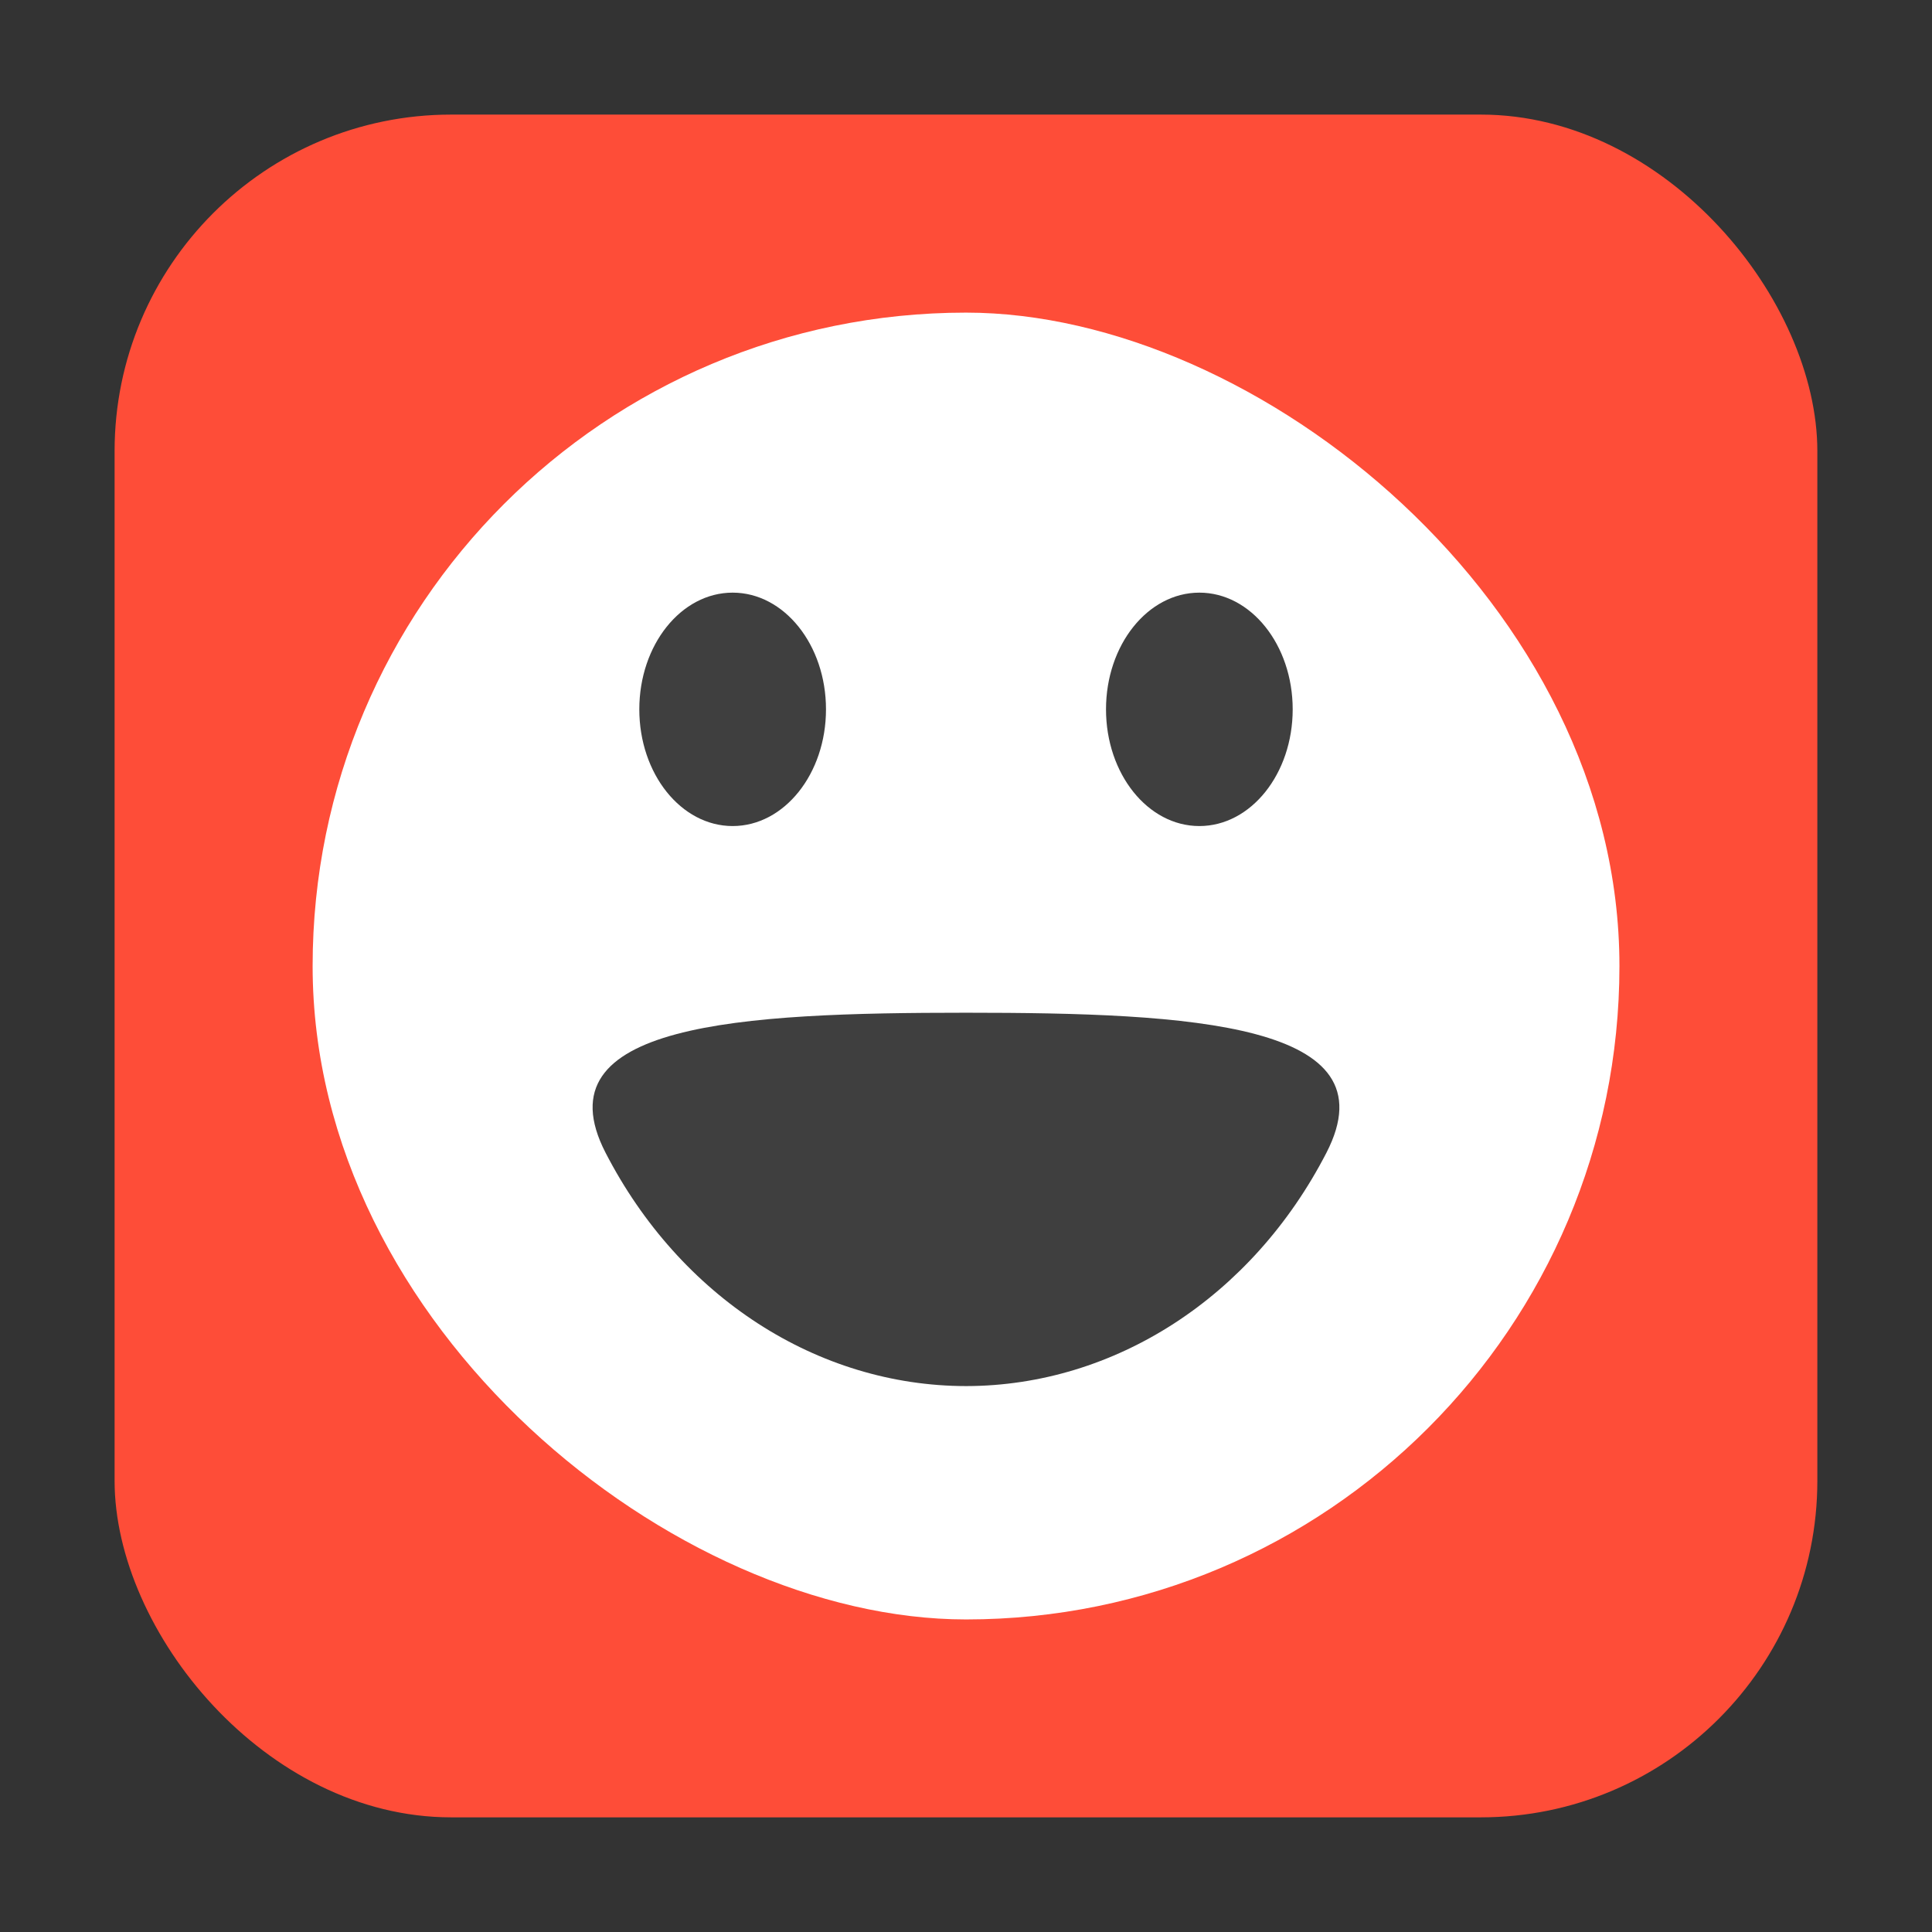 <?xml version="1.0" encoding="UTF-8" standalone="no"?>
<svg
   xmlns:dc="http://purl.org/dc/elements/1.1/"
   xmlns:cc="http://creativecommons.org/ns#"
   xmlns:rdf="http://www.w3.org/1999/02/22-rdf-syntax-ns#"
   xmlns:svg="http://www.w3.org/2000/svg"
   xmlns="http://www.w3.org/2000/svg"
   xmlns:sodipodi="http://sodipodi.sourceforge.net/DTD/sodipodi-0.dtd"
   xmlns:inkscape="http://www.inkscape.org/namespaces/inkscape"
   height="32"
   width="32"
   version="1"
   id="svg14"
   sodipodi:docname="kmouth.svg"
   inkscape:version="0.92.1 r">
  <rect width="100%" height="100%" fill="#333333" stroke="none"/>
  <defs
     id="defs18" />
  <sodipodi:namedview
     pagecolor="#ffffff"
     bordercolor="#666666"
     borderopacity="1"
     objecttolerance="10"
     gridtolerance="10"
     guidetolerance="10"
     inkscape:pageopacity="0"
     inkscape:pageshadow="2"
     inkscape:window-width="640"
     inkscape:window-height="480"
     id="namedview16"
     showgrid="false"
     inkscape:zoom="8.8125"
     inkscape:cx="-27.120567"
     inkscape:cy="16"
     inkscape:current-layer="svg14" />
  <path
     opacity=".1"
     fill="#fff"
     d="m16 2c-7.756 0-14 6.244-14 14 0 0.169 0.019 0.333 0.025 0.5 0.264-7.521 6.387-13.5 13.975-13.5 7.587 0 13.711 5.979 13.975 13.5 0.006-0.167 0.025-0.331 0.025-0.5 0-7.756-6.244-14-14-14z"
     id="path4" />
  <rect
     style="opacity:1;fill:#fe4d38;fill-opacity:1;fill-rule:evenodd;stroke:none;stroke-width:1.035;stroke-linecap:round;stroke-linejoin:bevel;stroke-miterlimit:4;stroke-dasharray:none;stroke-dashoffset:0;stroke-opacity:1"
     id="rect4497-3"
     width="28.203"
     height="28.203"
     x="1.898"
     y="1.898"
     ry="5.575" />
  <g
     id="g4507"
     transform="translate(36.312,-0.794)">
    <rect
       style="fill:#ffffff;stroke-width:1"
       id="rect2"
       x="-27.617"
       y="9.489"
       width="21.645"
       height="21.645"
       transform="matrix(0,-1,-1,0,0,0)"
       rx="10.823"
       ry="10.823" />
    <path
       style="fill:#3f3f3f;stroke-width:1"
       inkscape:connector-curvature="0"
       id="path8"
       d="m -26.282,19.887 c 1.232,2.39 3.508,3.863 5.973,3.865 2.462,-0.004 4.736,-1.477 5.967,-3.865 1.105,-2.144 -2.239,-2.319 -5.97,-2.319 -3.731,0 -7.076,0.174 -5.97,2.319 z" />
    <ellipse
       style="fill:#3f3f3f;stroke-width:1"
       id="ellipse10"
       cx="-24.177"
       cy="12.543"
       ry="1.933"
       rx="1.546" />
    <ellipse
       style="fill:#3f3f3f;stroke-width:1"
       id="ellipse12"
       cx="-16.447"
       cy="12.543"
       ry="1.933"
       rx="1.546" />
  </g>
</svg>
